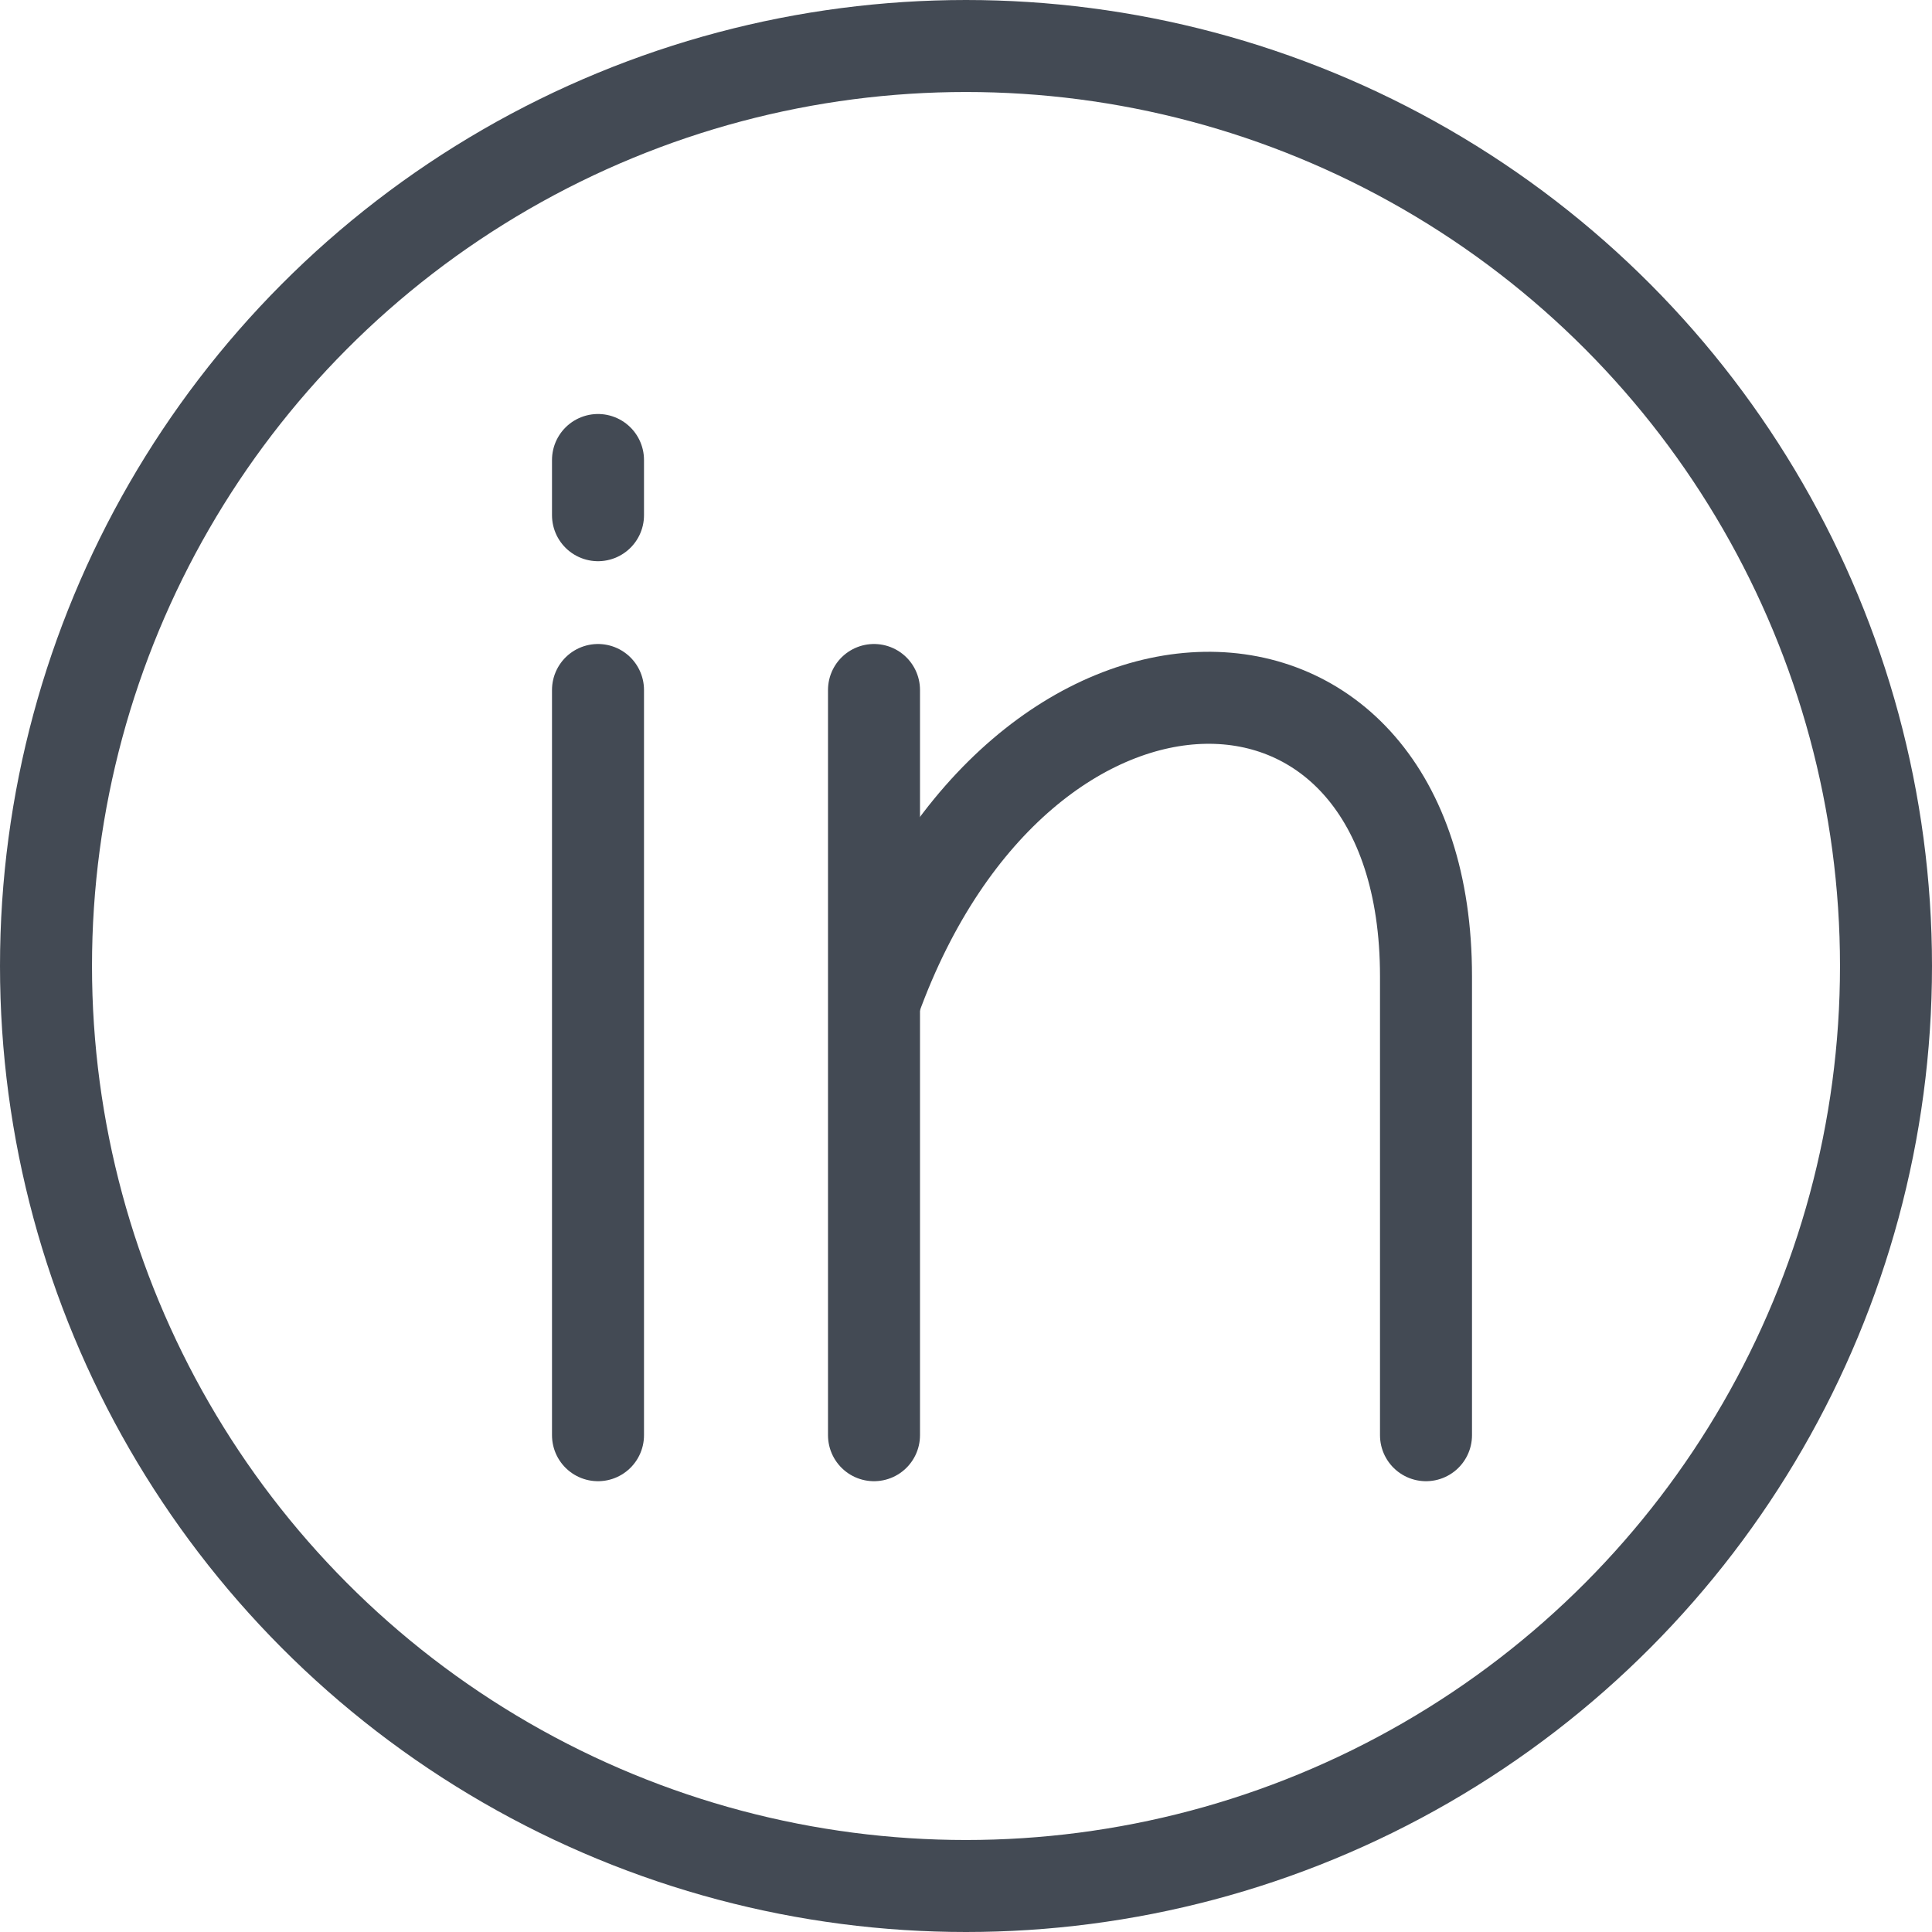 <?xml version="1.0" encoding="UTF-8"?>
<!DOCTYPE svg PUBLIC "-//W3C//DTD SVG 1.1//EN" "http://www.w3.org/Graphics/SVG/1.1/DTD/svg11.dtd">
<svg version="1.1" id="Layer_1" xmlns="http://www.w3.org/2000/svg" xmlns:xlink="http://www.w3.org/1999/xlink" x="0px" y="0px" width="21px" height="21px" viewBox="0 0 21 21" enable-background="new 0 0 21 21" xml:space="preserve">
  <g id="icon">
    <circle cx="10.5" cy="10.5" r="10" fill="none" stroke="#434A54" stroke-width="1" stroke-linecap="round" stroke-miterlimit="1" stroke-linejoin="round"/>
    <line x1="6.5" y1="7.5" x2="6.5" y2="15.6" fill="none" stroke="#434A54" stroke-width="1" stroke-linecap="round" stroke-miterlimit="1" stroke-linejoin="round"/>
    <line x1="6.5" y1="5.6" x2="6.5" y2="5" fill="none" stroke="#434A54" stroke-width="1" stroke-linecap="round" stroke-miterlimit="1" stroke-linejoin="round"/>
    <line x1="9.5" y1="7.5" x2="9.5" y2="15.6" fill="none" stroke="#434A54" stroke-width="1" stroke-linecap="round" stroke-miterlimit="1" stroke-linejoin="round"/>
    <path d="M15.5,15.6v-4.988c0,-4.04,-4.41,-4.115,-5.989,0.249" fill="none" stroke="#434A54" stroke-width="1" stroke-linecap="round" stroke-miterlimit="1" stroke-linejoin="round"/>
  </g>
</svg>

